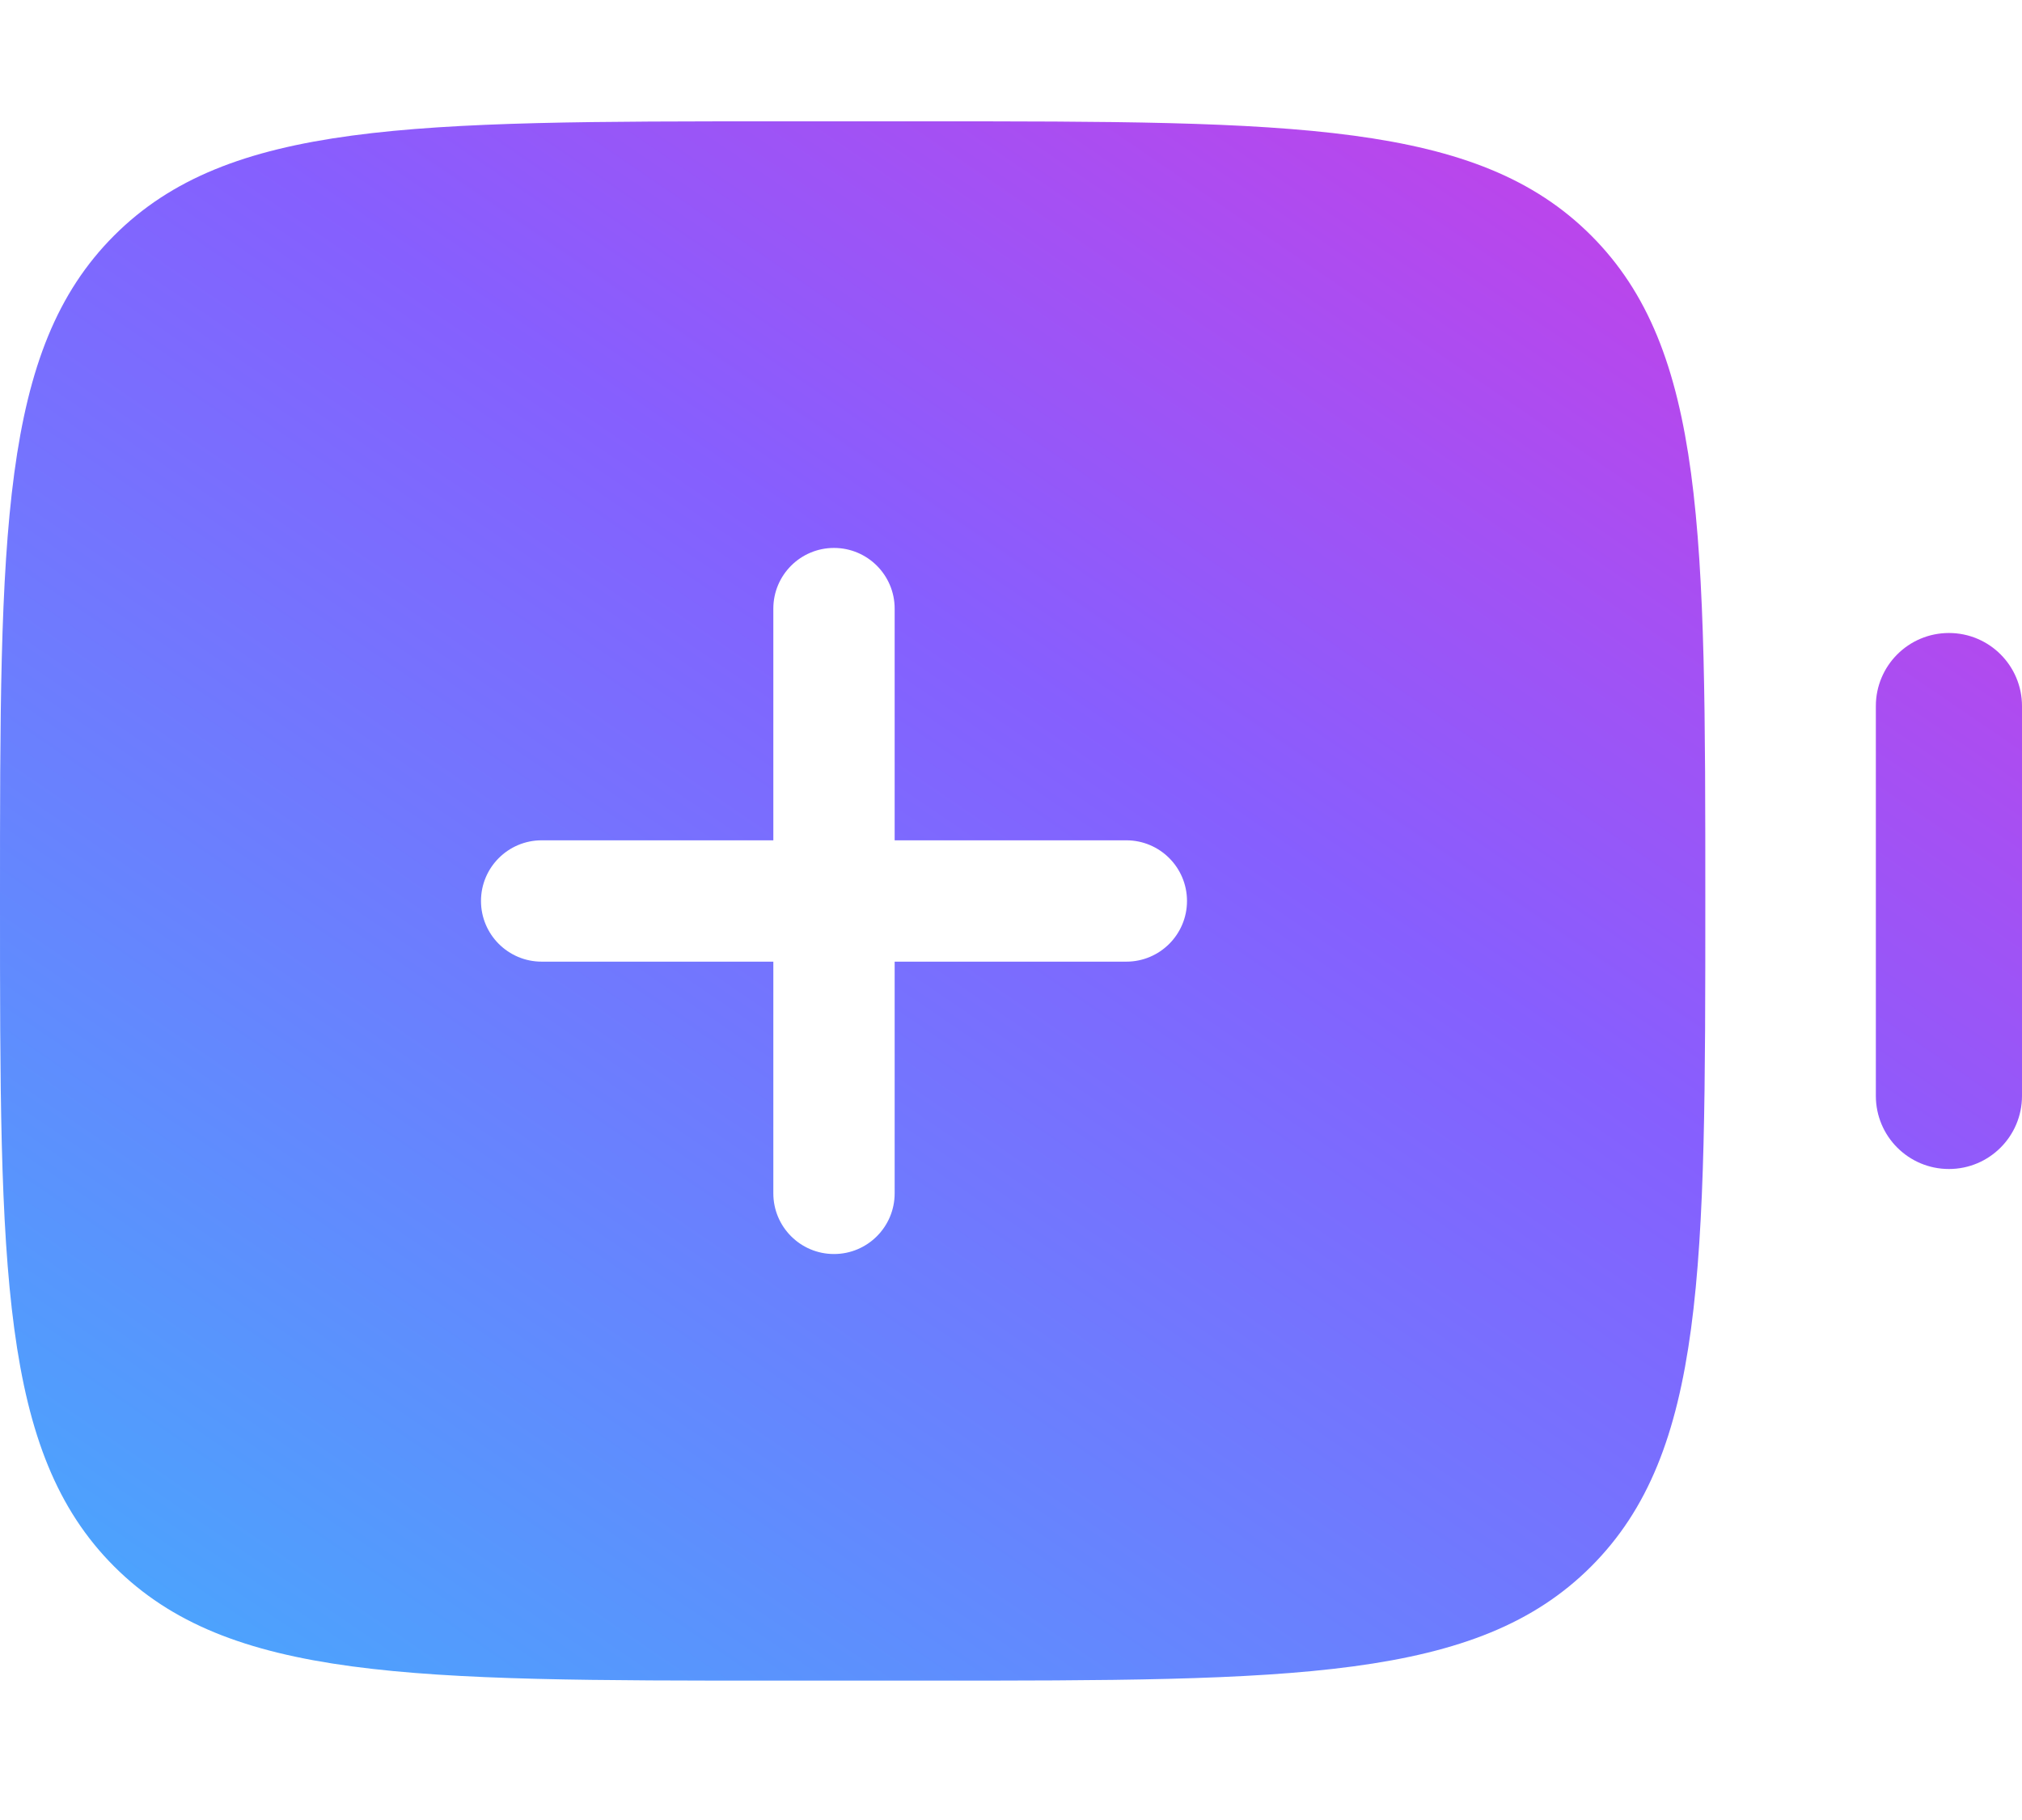 <svg width="50" height="45" viewBox="0 0 50 45" fill="none" xmlns="http://www.w3.org/2000/svg">
<path fill-rule="evenodd" clip-rule="evenodd" d="M2.823 5.823C0 8.646 0 13.19 0 22.277C0 31.364 0 35.908 2.823 38.731C5.646 41.554 10.19 41.554 19.277 41.554H22.892C31.979 41.554 36.523 41.554 39.346 38.731C42.169 35.908 42.169 31.364 42.169 22.277C42.169 13.19 42.169 8.646 39.346 5.823C36.523 3 31.979 3 22.892 3H19.277C10.19 3 5.646 3 2.823 5.823ZM48.193 28.904C47.195 28.904 46.386 28.095 46.386 27.096V17.458C46.386 16.46 47.195 15.651 48.193 15.651C49.191 15.651 50 16.46 50 17.458V27.096C50 28.095 49.191 28.904 48.193 28.904ZM22.123 15.048C22.123 14.22 21.451 13.548 20.623 13.548C19.794 13.548 19.123 14.22 19.123 15.048V20.777H13.394C12.566 20.777 11.894 21.449 11.894 22.277C11.894 23.105 12.566 23.777 13.394 23.777H19.123V29.506C19.123 30.334 19.794 31.006 20.623 31.006C21.451 31.006 22.123 30.334 22.123 29.506V23.777H27.852C28.68 23.777 29.352 23.105 29.352 22.277C29.352 21.449 28.68 20.777 27.852 20.777H22.123V15.048Z" fill="url(#paint0_linear_419_1201)"/>
<defs>
<linearGradient id="paint0_linear_419_1201" x1="65.684" y1="-3.776" x2="19" y2="64.691" gradientUnits="userSpaceOnUse">
<stop stop-color="#FF24D3"/>
<stop offset="0.48" stop-color="#865FFE"/>
<stop offset="1" stop-color="#36BDFD"/>
</linearGradient>
</defs>
</svg>
